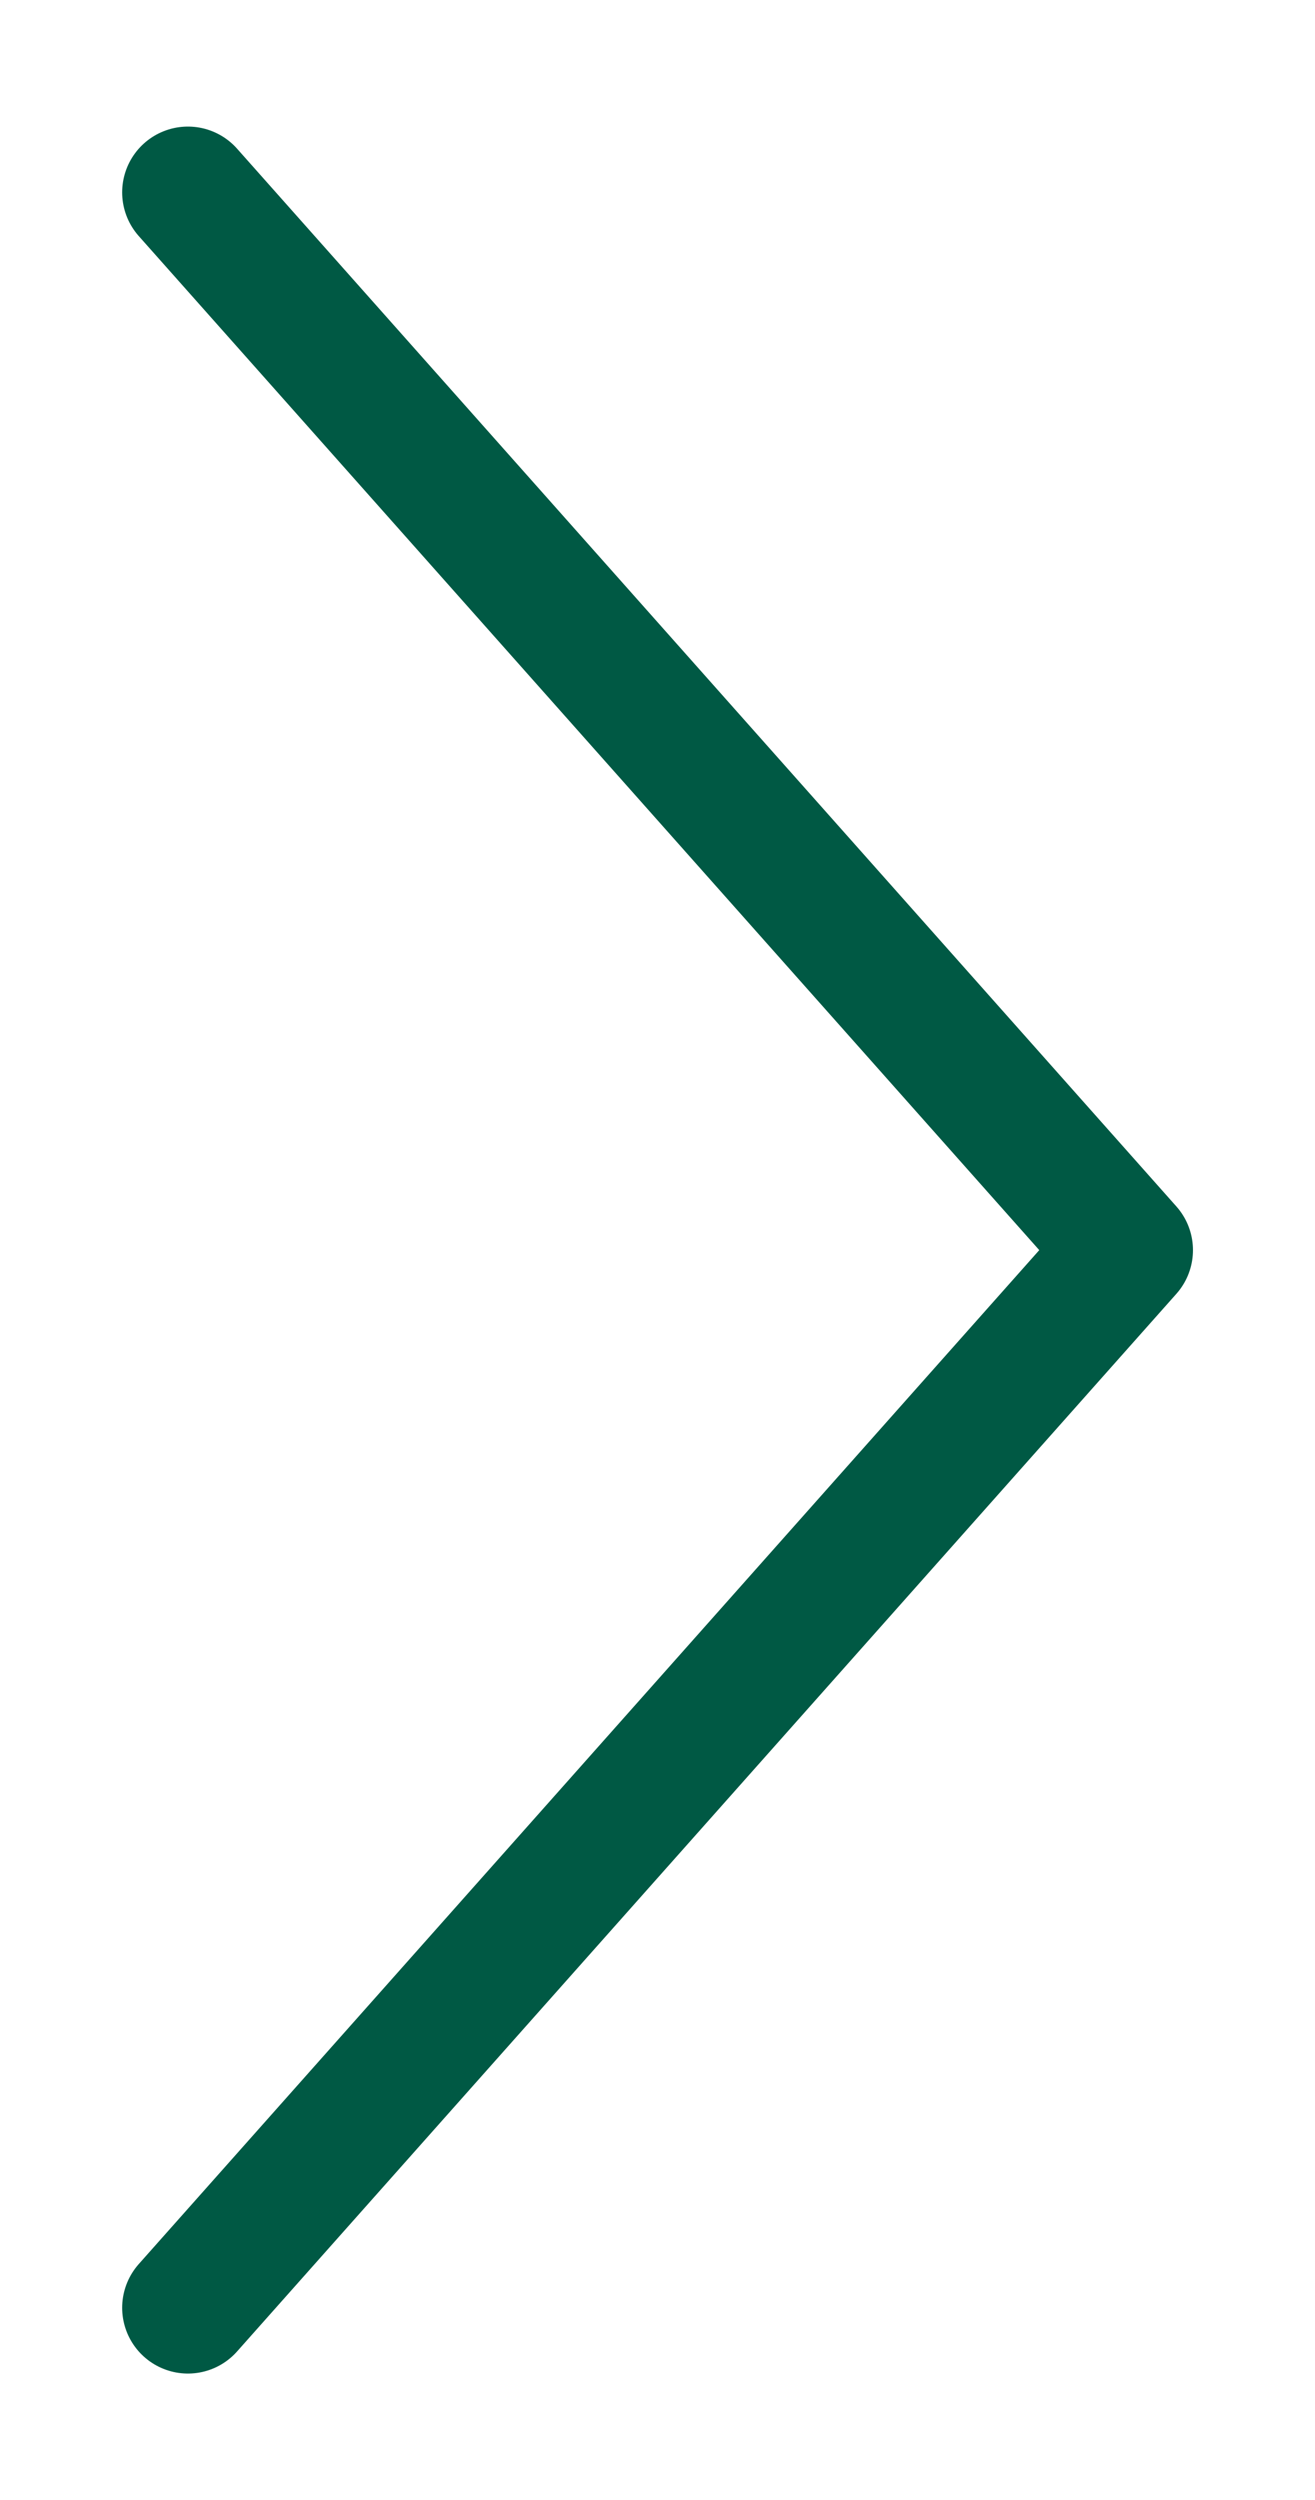 <svg width="10" height="19" viewBox="0 0 10 19" fill="none" xmlns="http://www.w3.org/2000/svg">
<path d="M1.429 1.462L8.572 9.501L1.429 17.539" stroke="#005944" stroke-linecap="round" stroke-linejoin="round"/>
</svg>
